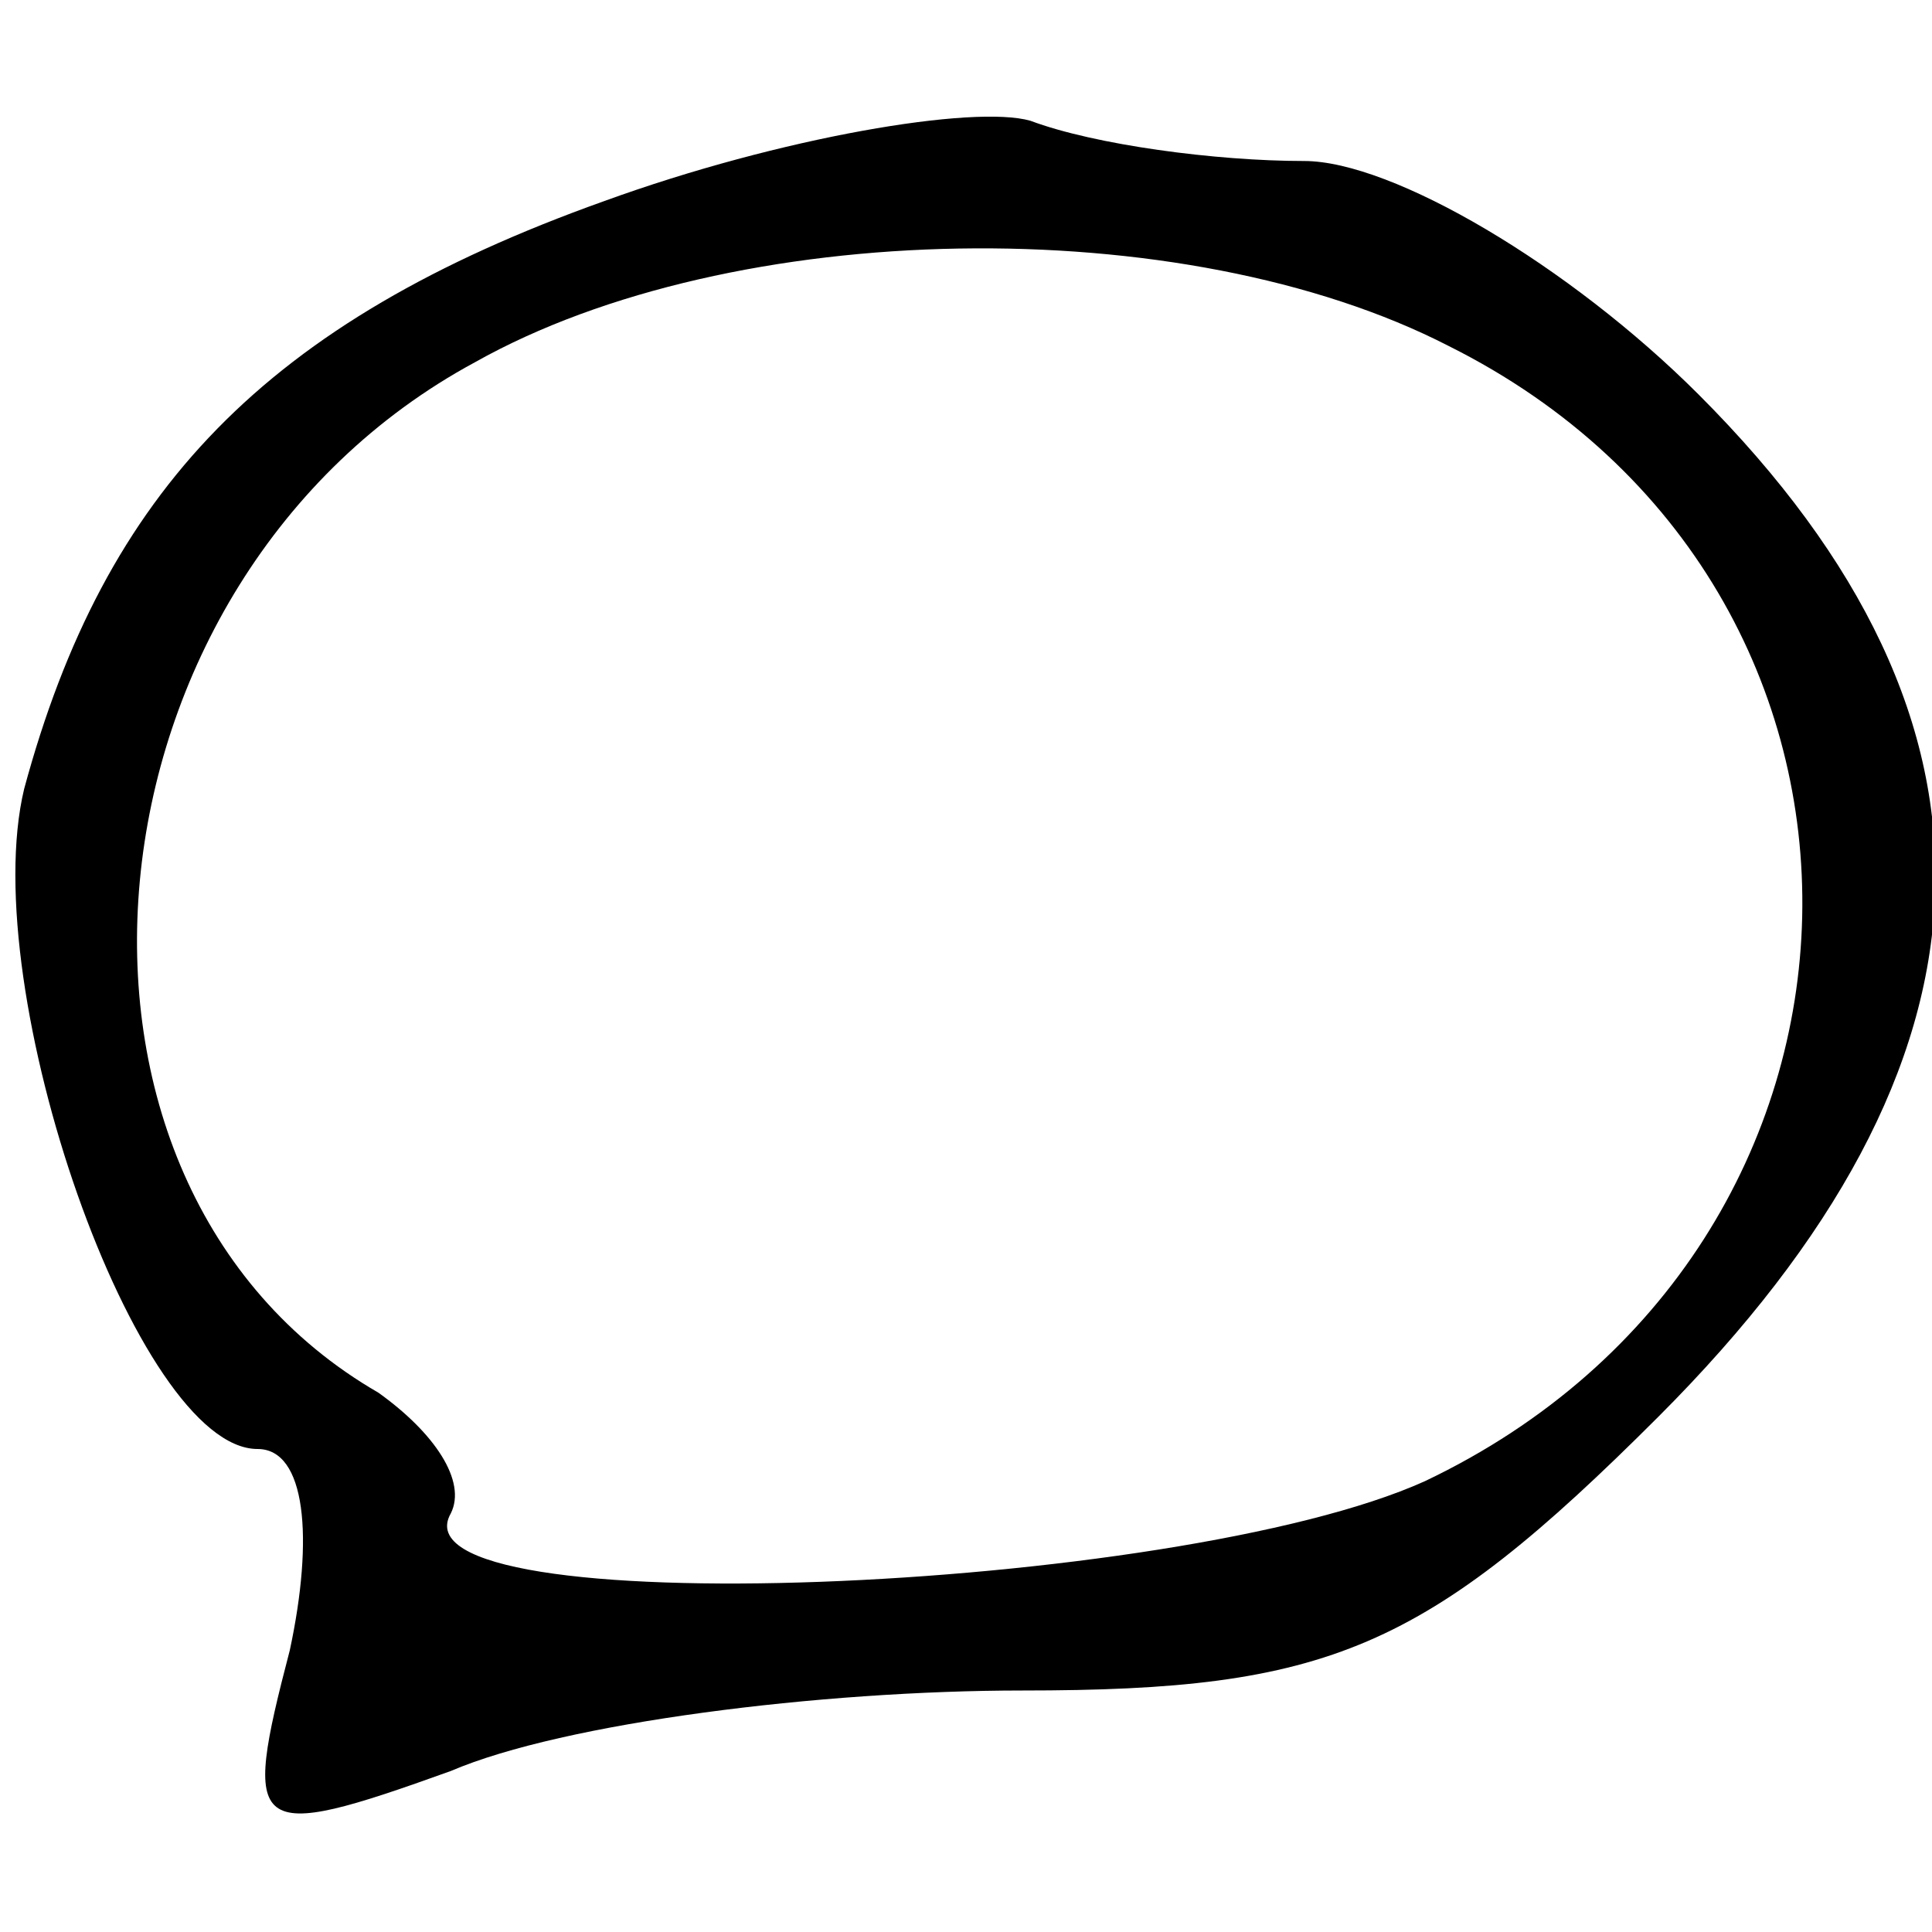<?xml version="1.0" standalone="no"?>
<!DOCTYPE svg PUBLIC "-//W3C//DTD SVG 20010904//EN"
 "http://www.w3.org/TR/2001/REC-SVG-20010904/DTD/svg10.dtd">
<svg version="1.0" xmlns="http://www.w3.org/2000/svg"
 width="24pt" height="24pt" viewBox="0 0 24 24"
 preserveAspectRatio="xMidYMid meet">

<g transform="translate(0,24) scale(0.1,-0.1)"
fill="#000000" stroke="none">
<path d="M75 215 c-42 -15 -62 -36 -72 -73 -6 -25 14 -82 29 -82 6 0 7 -11 4
-25 -6 -23 -5 -24 20 -15 14 6 46 10 71 10 38 0 50 5 79 34 44 44 46 86 5 127
-16 16 -38 29 -49 29 -11 0 -26 2 -34 5 -7 2 -31 -2 -53 -10z m105 -18 c60
-30 58 -112 -3 -141 -31 -14 -129 -18 -121 -4 2 4 -2 10 -9 15 -45 26 -38 101
12 128 32 18 88 19 121 2z"/>
</g>
</svg>
